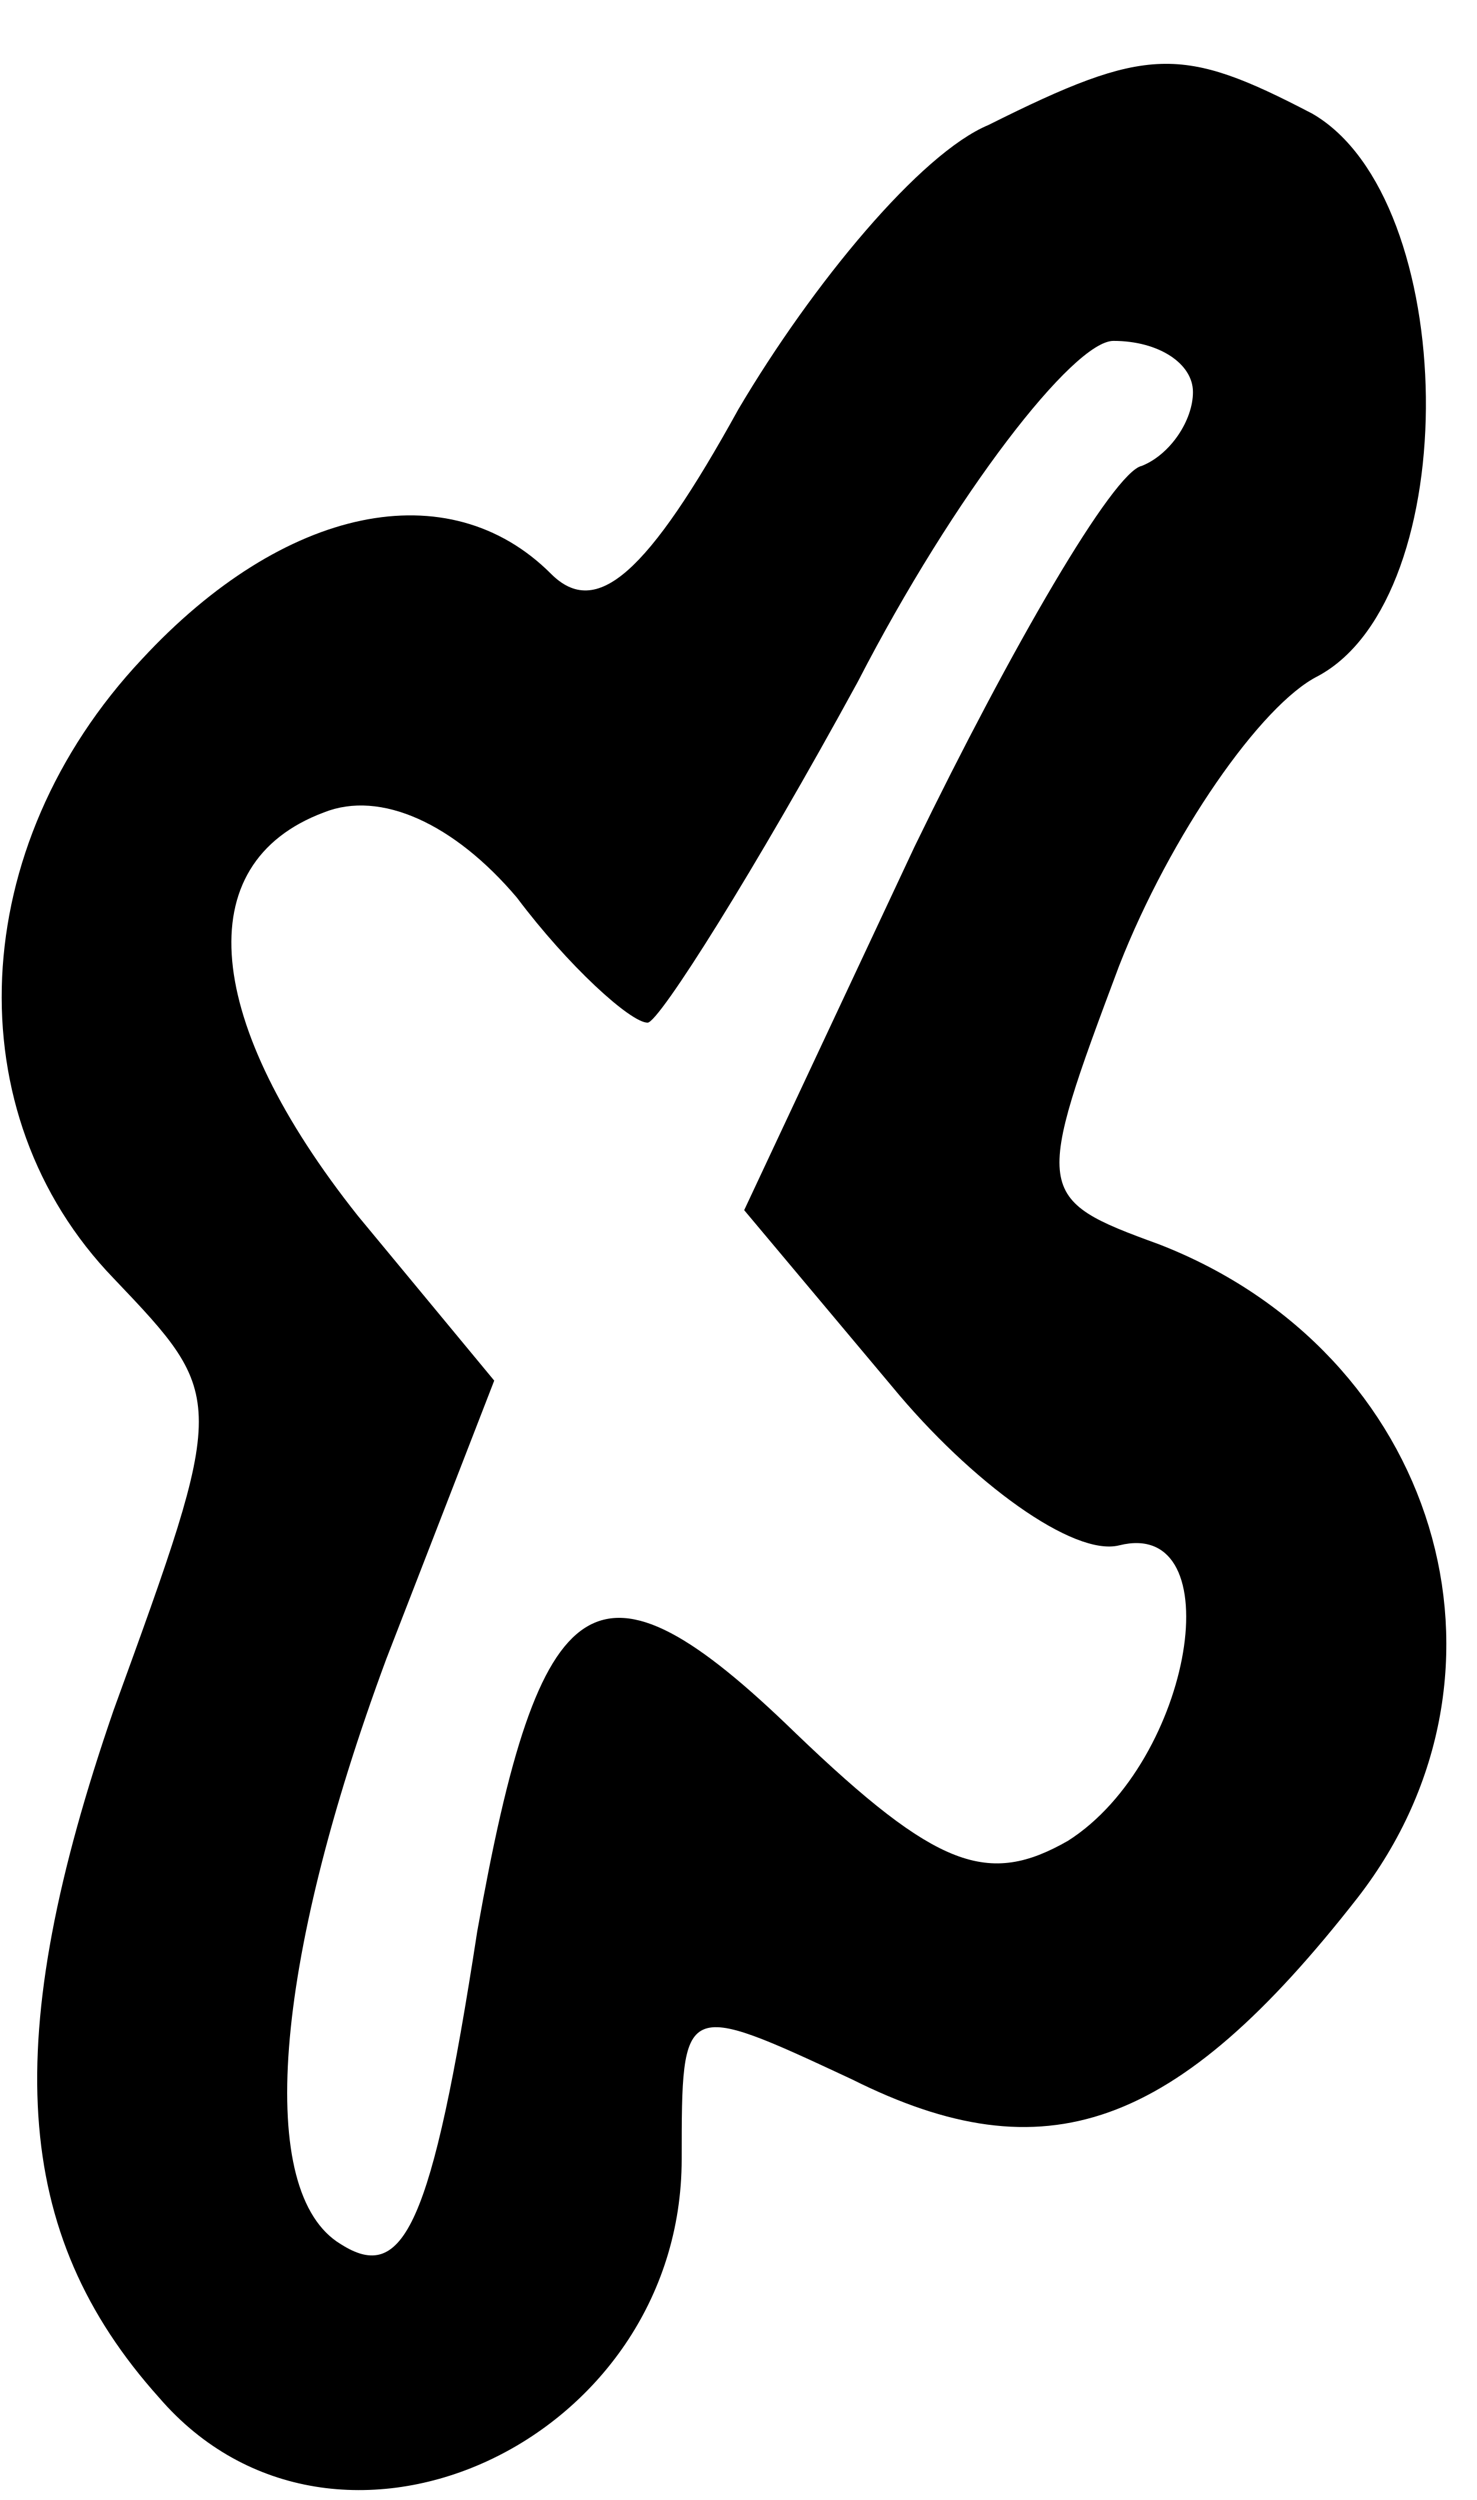 <?xml version="1.0" standalone="no"?>
<!DOCTYPE svg PUBLIC "-//W3C//DTD SVG 20010904//EN"
 "http://www.w3.org/TR/2001/REC-SVG-20010904/DTD/svg10.dtd">
<svg version="1.0" xmlns="http://www.w3.org/2000/svg"
 width="26pt" height="44pt" viewBox="0 0 26 44"
 preserveAspectRatio="xMidYMid meet">
<g transform="translate(0,44) scale(0.1,-0.1)"
fill="#000000" stroke="none">
<path d="M174 418 c-12 -5 -31 -28 -44 -50 -16 -29 -25 -37 -33 -29 -18 18
-47 12 -72 -15 -31 -33 -33 -80 -5 -109 20 -21 20 -21 0 -76 -20 -58 -18 -92
8 -121 31 -36 92 -8 92 42 0 28 0 28 30 14 34 -17 57 -9 89 32 31 40 14 96
-35 115 -22 8 -22 9 -7 49 9 23 25 46 35 51 26 14 25 84 -1 99 -23 12 -29 12
-57 -2z m36 -47 c0 -5 -4 -11 -9 -13 -5 -1 -23 -32 -40 -67 l-30 -64 26 -31
c14 -17 32 -30 40 -28 20 5 13 -38 -9 -52 -14 -8 -23 -5 -48 19 -35 34 -45 27
-56 -35 -8 -52 -13 -62 -24 -55 -15 9 -12 49 8 103 l19 49 -24 29 c-27 34 -30
62 -6 71 10 4 23 -2 34 -15 9 -12 20 -22 23 -22 2 0 19 27 37 60 17 33 38 60
45 60 8 0 14 -4 14 -9z"/>
</g>
</svg>
